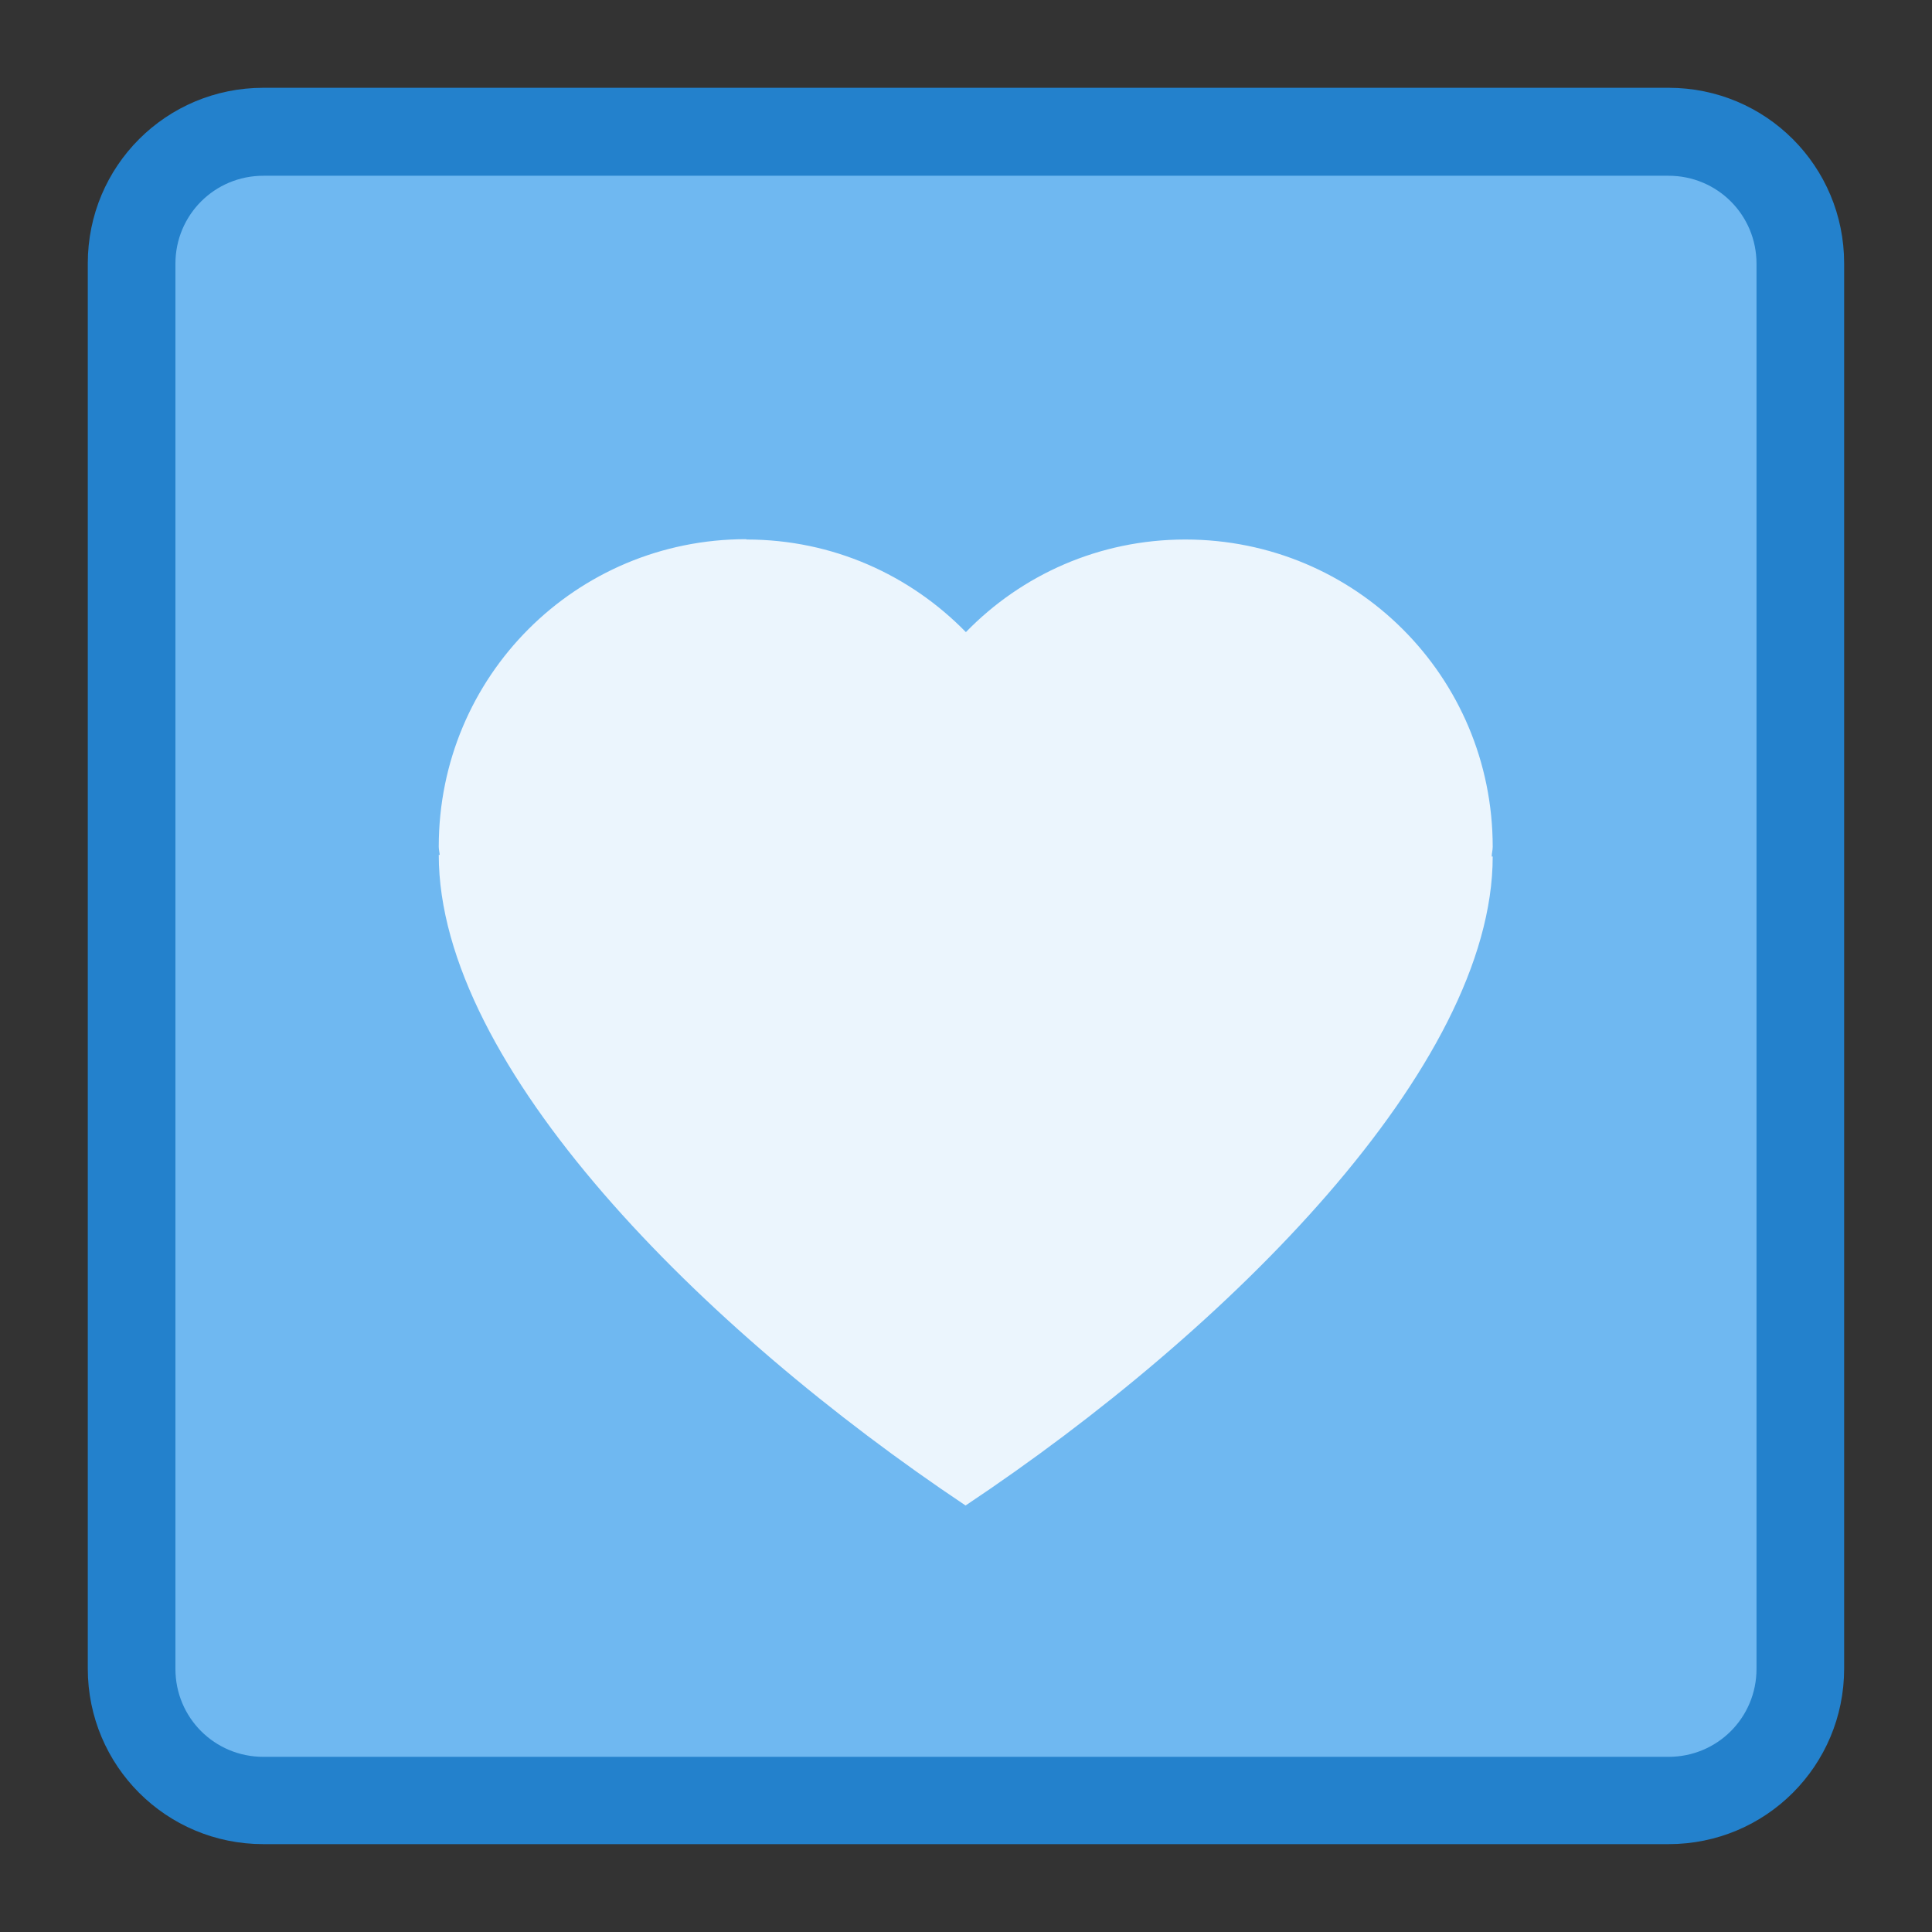 <svg height="22" viewBox="0 0 22 22" width="22" xmlns="http://www.w3.org/2000/svg"><rect x="0" y="0" width="22" height="22" fill="#333333" stroke="none"/><g fill="#ffb8a3" stroke-linecap="round" stroke-linejoin="round" stroke-miterlimit="1.8" stroke-width=".529" transform="matrix(3.78 0 0 3.78 -1 -1)"><path d="m1.058.529h4.233c.293 0 .529.236.529.529v4.233c0 .293-.236.529-.529.529h-4.233c-.293 0-.529-.236-.529-.529v-4.233c0-.293.236-.529.529-.529z" fill="#2381cc"/><path d="m1.058.794h4.233c.147 0 .265.118.265.265v4.233c0 .147-.118.265-.265.265h-4.233c-.147 0-.265-.118-.265-.265v-4.233c0-.147.118-.265.265-.265z" fill="#6fb8f1"/></g><path d="m-7.043 293.324c-.513 0-.926.413-.926.926 0 .009.002.016.003.025h-.003c0 .637.794 1.43 1.587 1.96.794-.529 1.588-1.323 1.588-1.955h-.003c0-.01.003-.019.003-.029 0-.513-.413-.926-.926-.926-.26 0-.494.107-.661.279-.168-.172-.401-.279-.661-.279z" fill="#ebf5fd" transform="matrix(3.78 0 0 3.78 35.119 -1102.625)"/></svg>